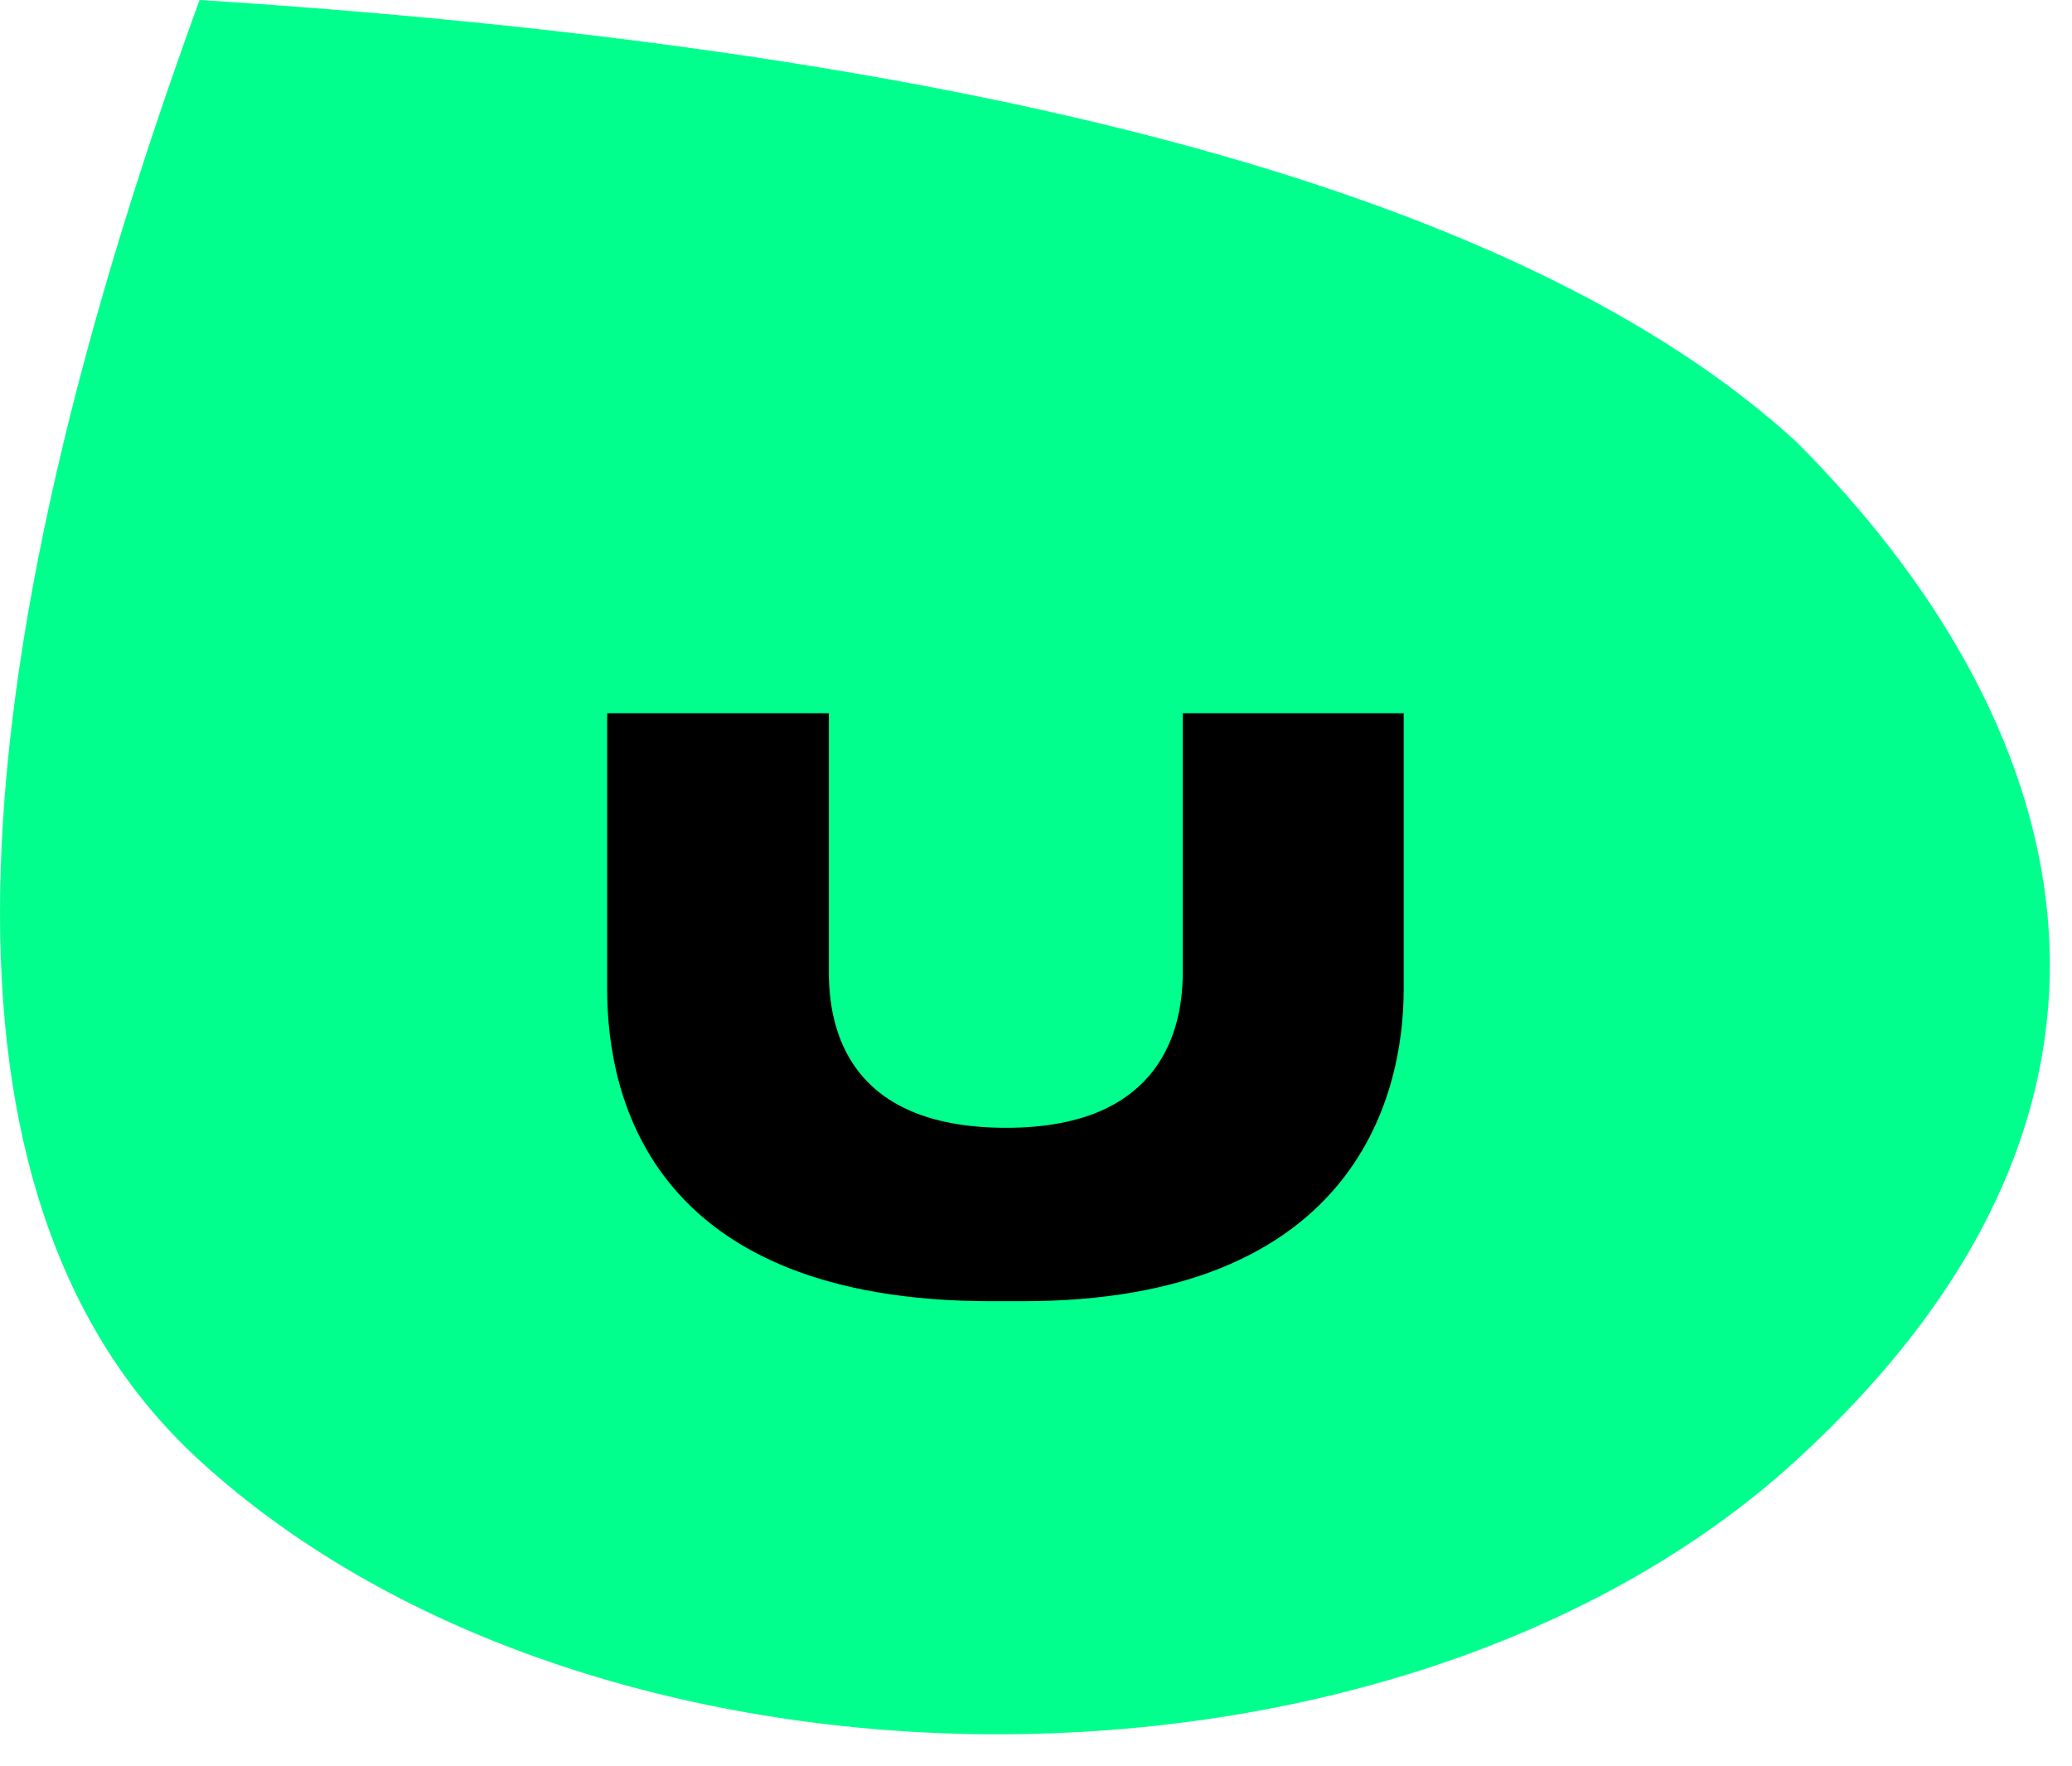 <?xml version="1.0" encoding="UTF-8"?>
<svg width="61px" height="52px" viewBox="0 0 61 52" version="1.1" xmlns="http://www.w3.org/2000/svg" xmlns:xlink="http://www.w3.org/1999/xlink">
    <!-- Generator: Sketch 55.2 (78181) - https://sketchapp.com -->
    <title>Group2x</title>
    <desc>Created with Sketch.</desc>
    <g id="Page-1" stroke="none" stroke-width="1" fill="none" fill-rule="evenodd">
        <g id="Desktop" transform="translate(-486, -560)">
            <g id="Group-2" transform="translate(486, 560)">
                <g id="Group">
                    <path d="M5.875,-3.55271368e-15 C29.375,1.5 45.042,5.833 52.875,13 C60.875,21 64.625,32.25 52.875,43 C41.125,53.75 17.625,53.75 5.875,43 C-1.958,35.833 -1.958,21.5 5.875,-3.55271368e-15 Z" id="Rectangle" fill="#00FF8D"></path>
                    <path d="M17.875,29.13 L17.875,21 L24.401,21 L24.401,28.626 C24.401,30.71 25.317,33.206 29.623,33.206 C33.859,33.206 34.821,30.71 34.821,28.626 L34.821,21 L41.325,21 L41.325,29.13 C41.325,32.427 39.745,38.312 30.104,38.312 L29.188,38.312 C19.272,38.312 17.875,32.427 17.875,29.13 Z" id="U" fill="#000000" fill-rule="nonzero"></path>
                </g>
            </g>
        </g>
    </g>
</svg>